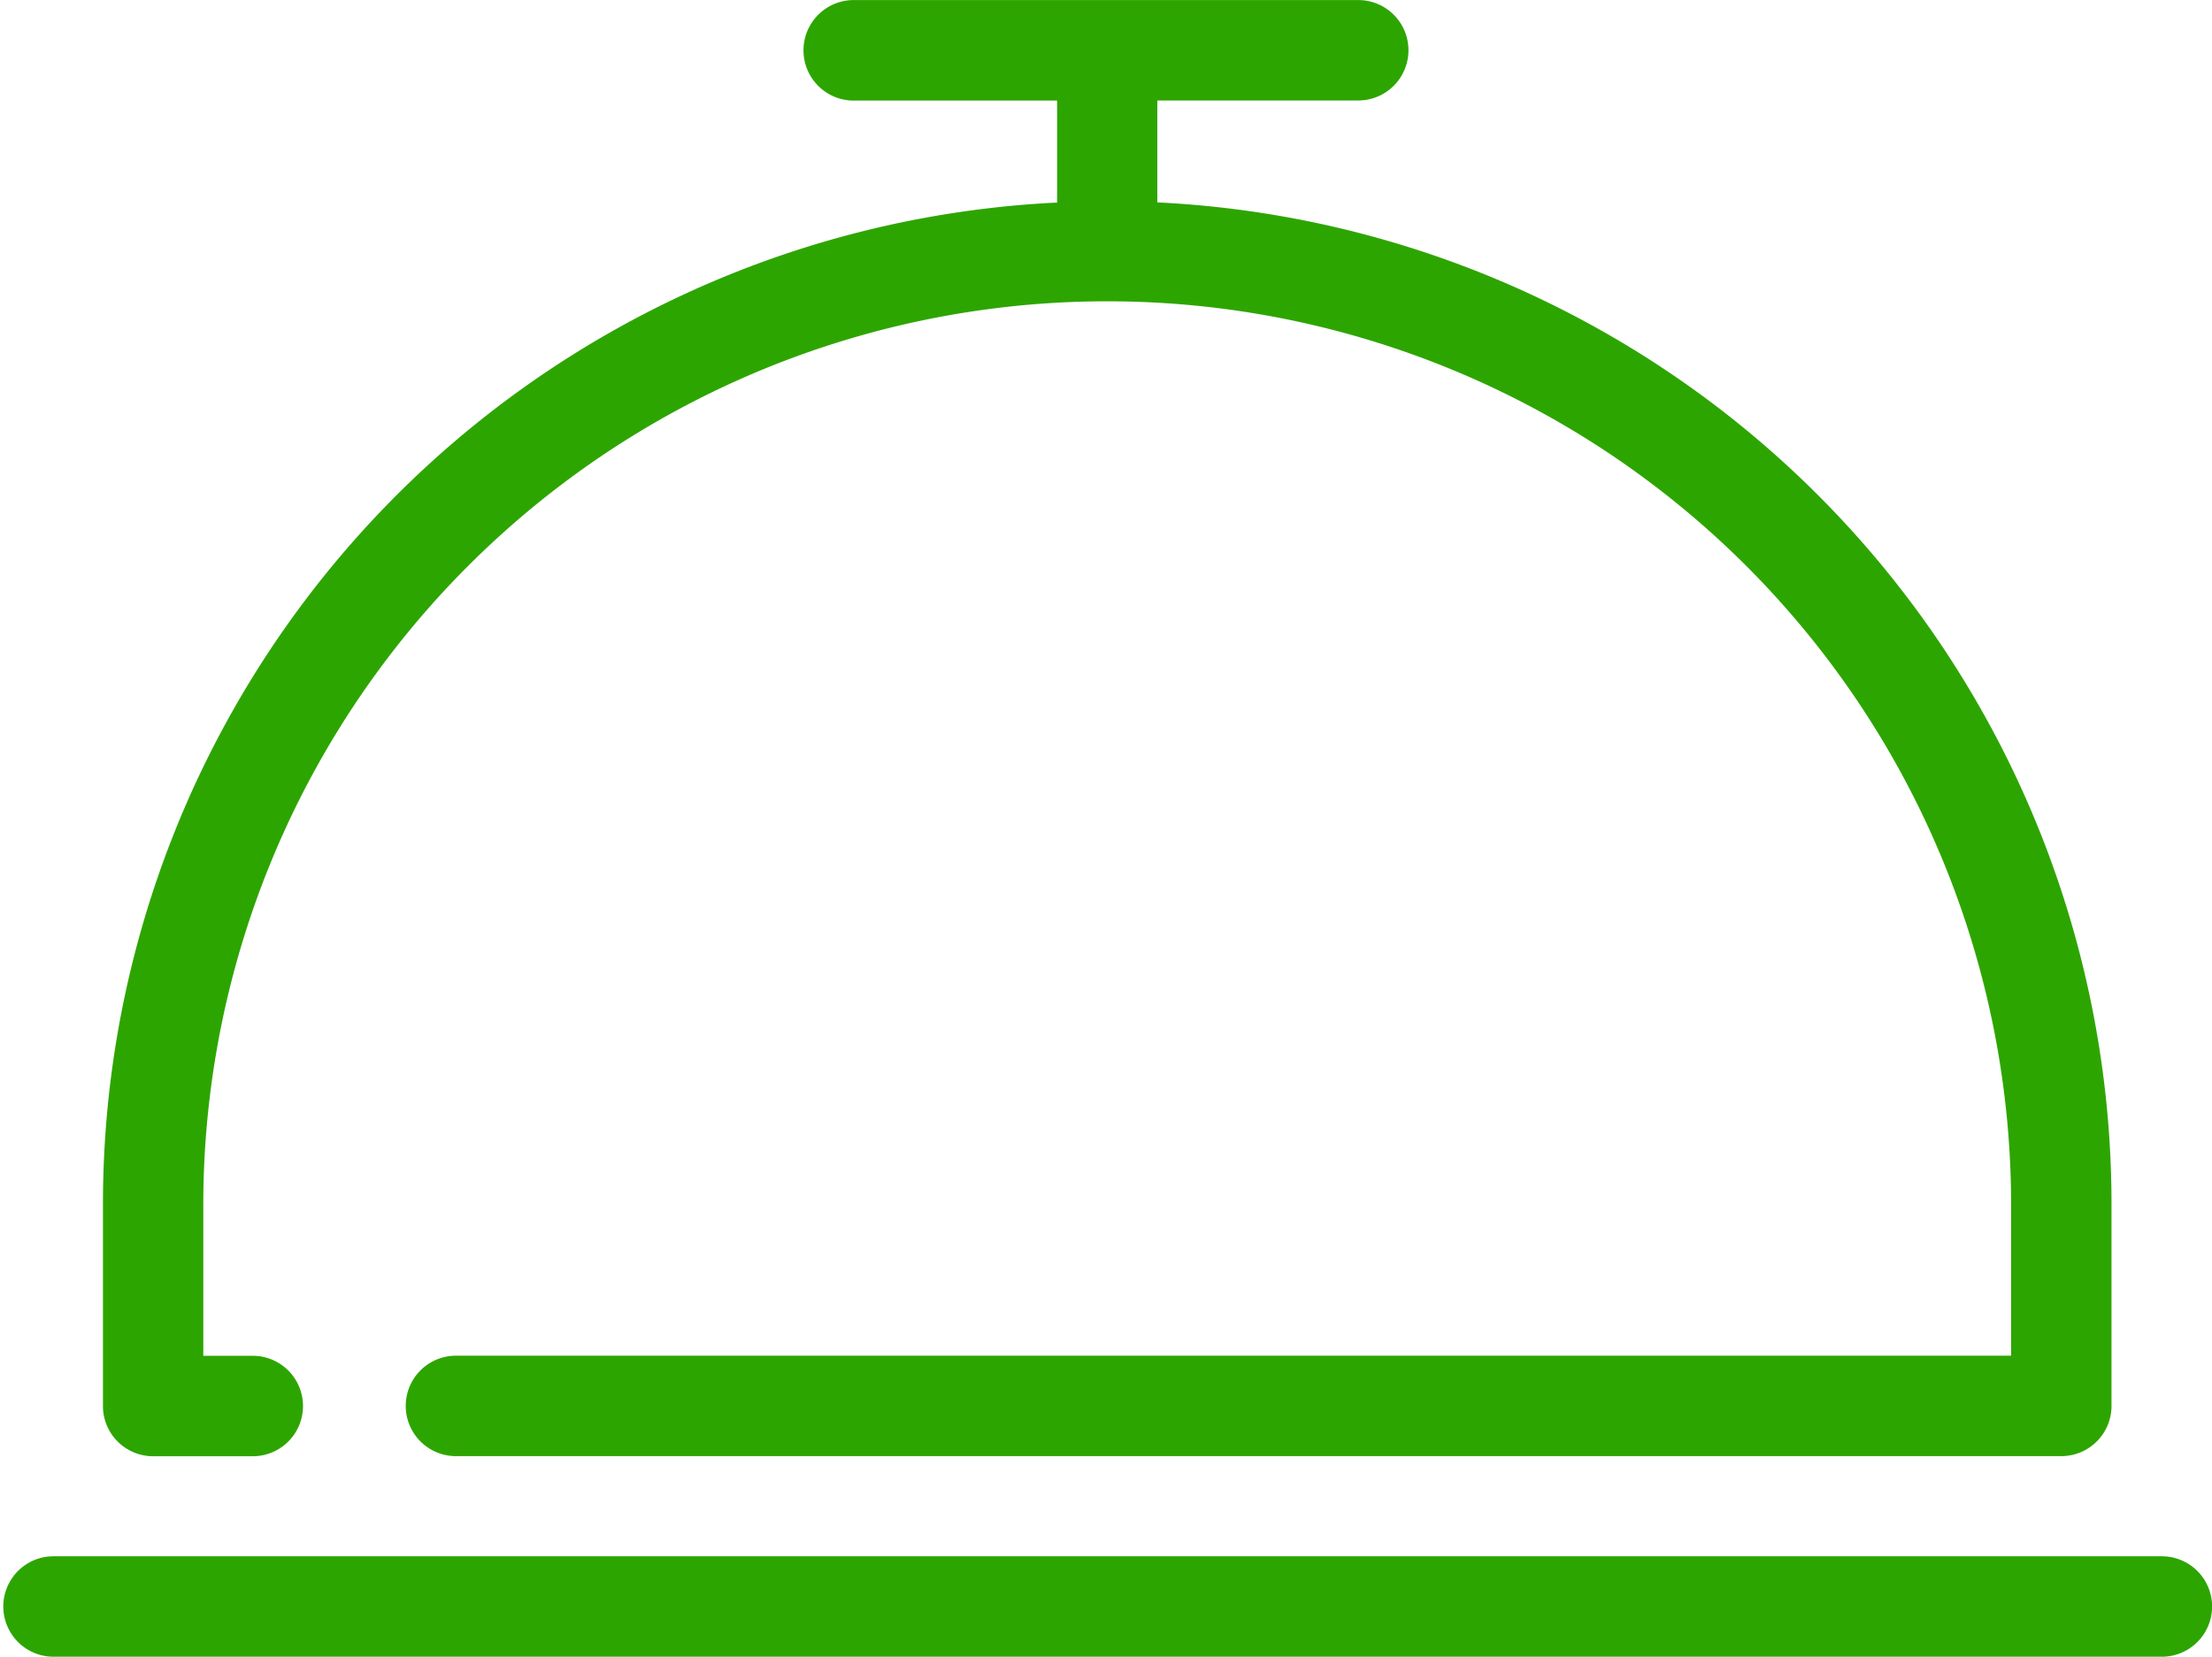 <svg xmlns="http://www.w3.org/2000/svg" width="40.586" height="30.408" viewBox="0 0 40.586 30.408">
  <g id="Group_333" data-name="Group 333" transform="translate(-23.904 -810)">
    <g id="Group_293" data-name="Group 293" transform="translate(23.904 810)">
      <path id="Path_32" data-name="Path 32" d="M21.526,17a.922.922,0,0,0,.086,1.843H25.3v1.872a18.4,18.4,0,0,0-17.507,18.4V42.8a.921.921,0,0,0,.921.921h1.828a.921.921,0,1,0,0-1.843H9.634V39.112a16.585,16.585,0,0,1,33.17,0v2.764H14.27a.921.921,0,1,0,0,1.843H43.725a.921.921,0,0,0,.921-.921V39.112a18.4,18.4,0,0,0-17.507-18.4V18.842h3.686a.921.921,0,1,0,0-1.843H21.612q-.043,0-.086,0ZM6.783,45.562A.922.922,0,0,0,6.87,47.4h38.7a.921.921,0,1,0,0-1.843H6.87Q6.826,45.56,6.783,45.562Z" transform="translate(-5.904 -16.998)" fill="#2da500"/>
    </g>
  </g>
</svg>
